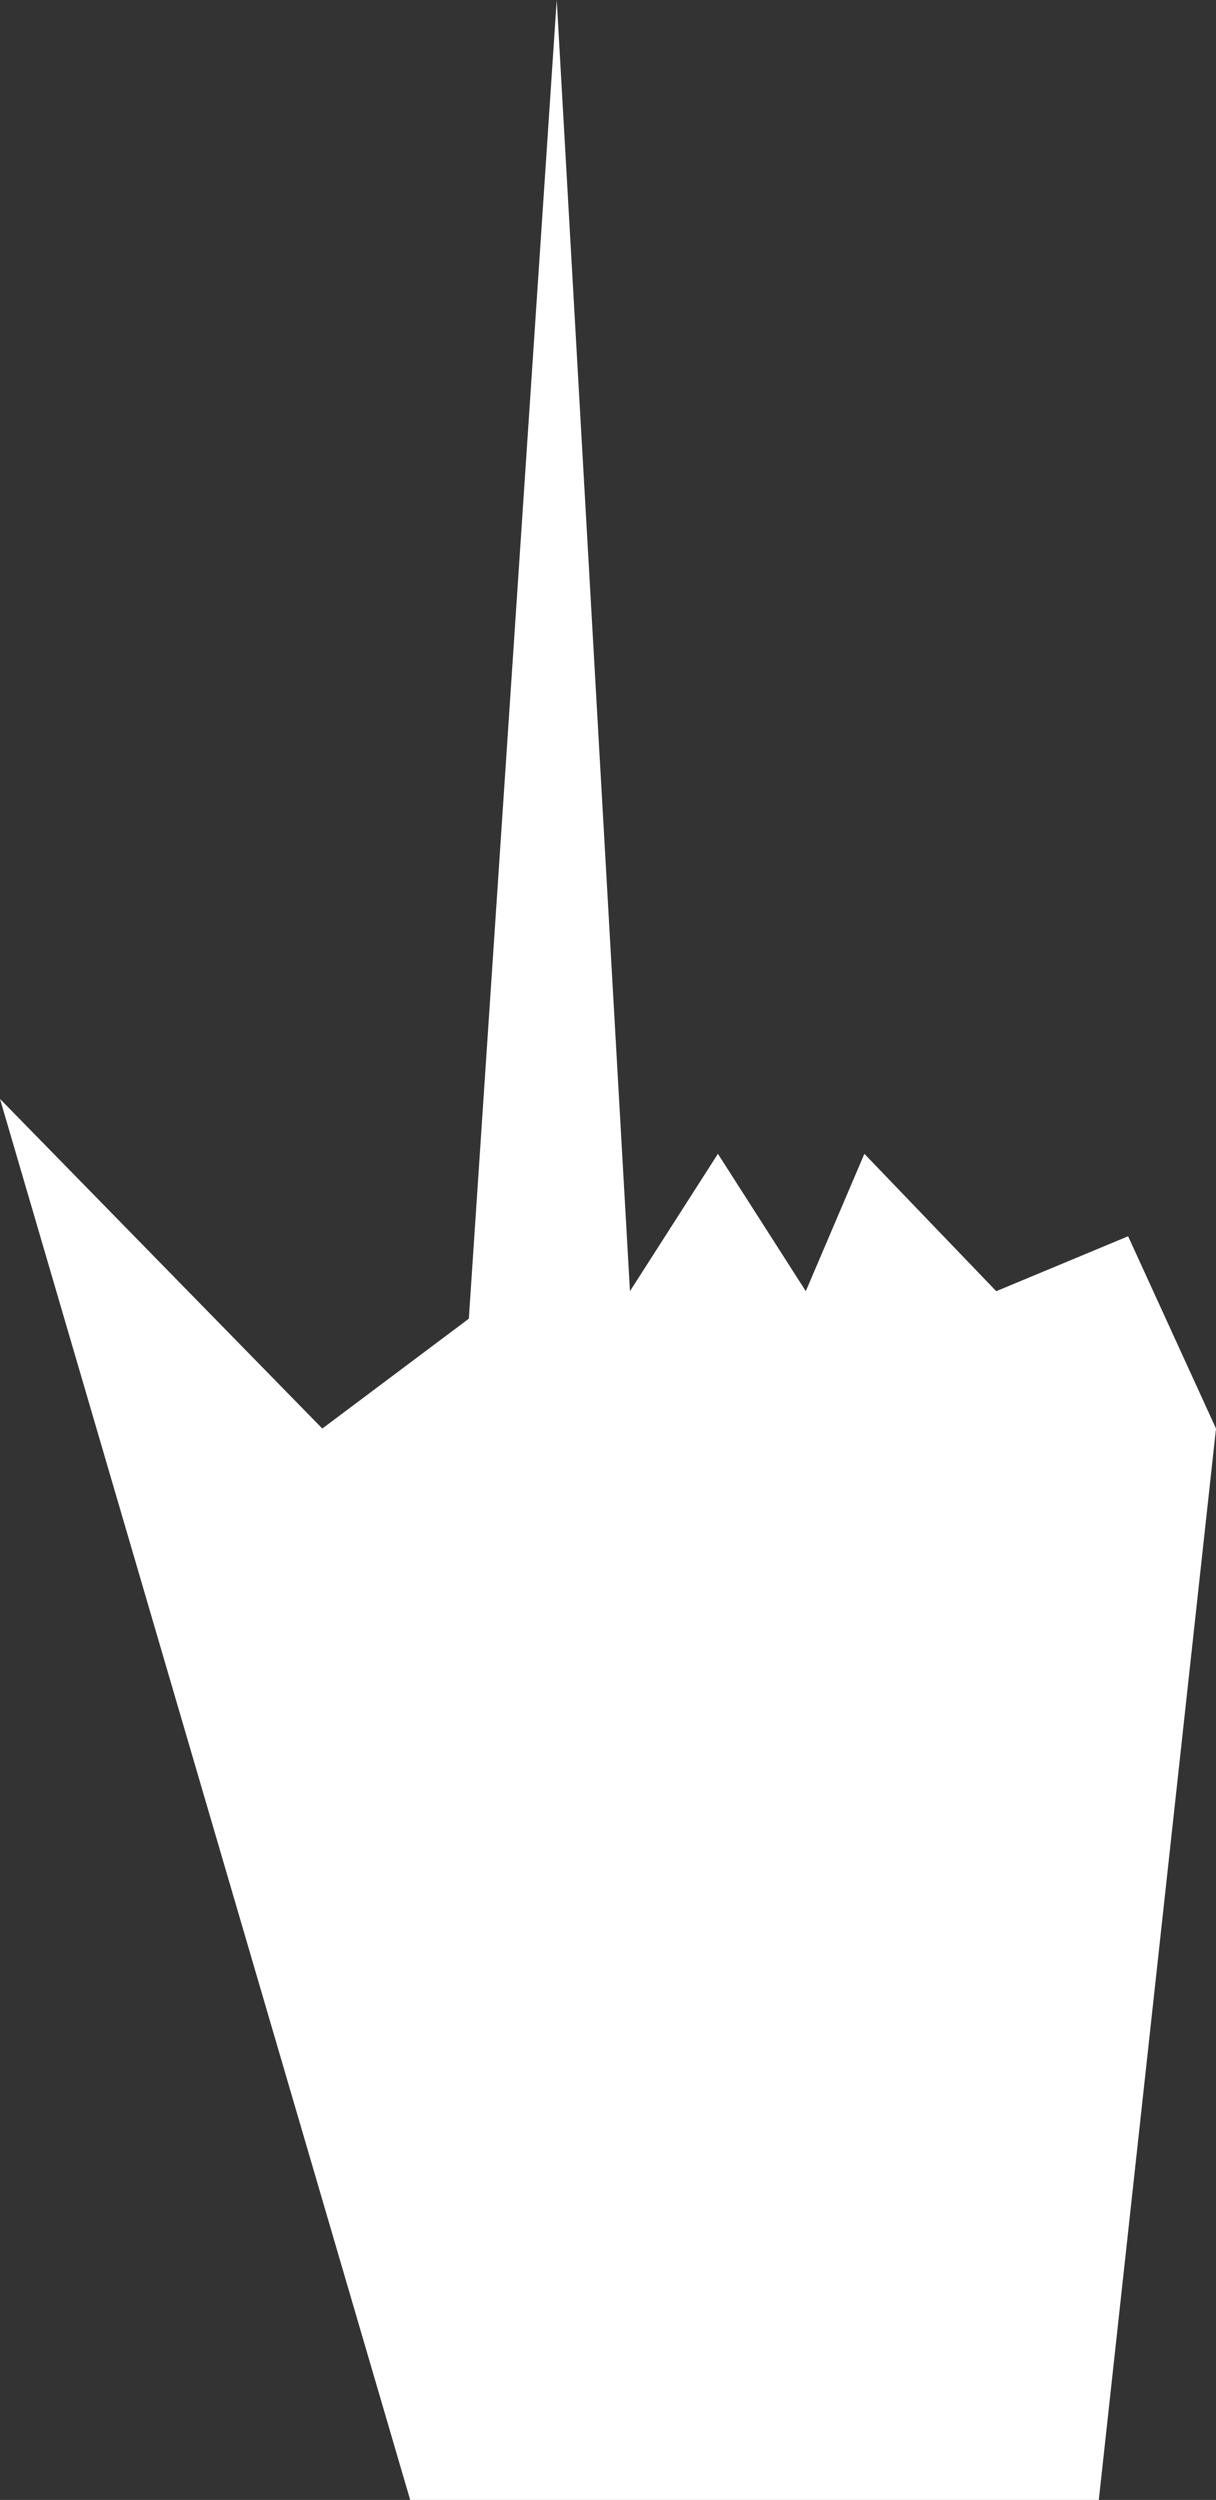 <svg width="18" height="37" viewBox="0 0 18 37" fill="none" xmlns="http://www.w3.org/2000/svg">
<rect x="0" y="0" width="18" height="37" fill="#333333" stroke="none"/>
<path d="M8.241 0L6.94 19.517L4.771 21.143L0 16.264L6.072 37H16.265L18 21.143L16.699 18.297L14.747 19.11L12.795 17.077L11.928 19.11L10.627 17.077L9.325 19.11L8.241 0Z" fill="white"/>
</svg>
